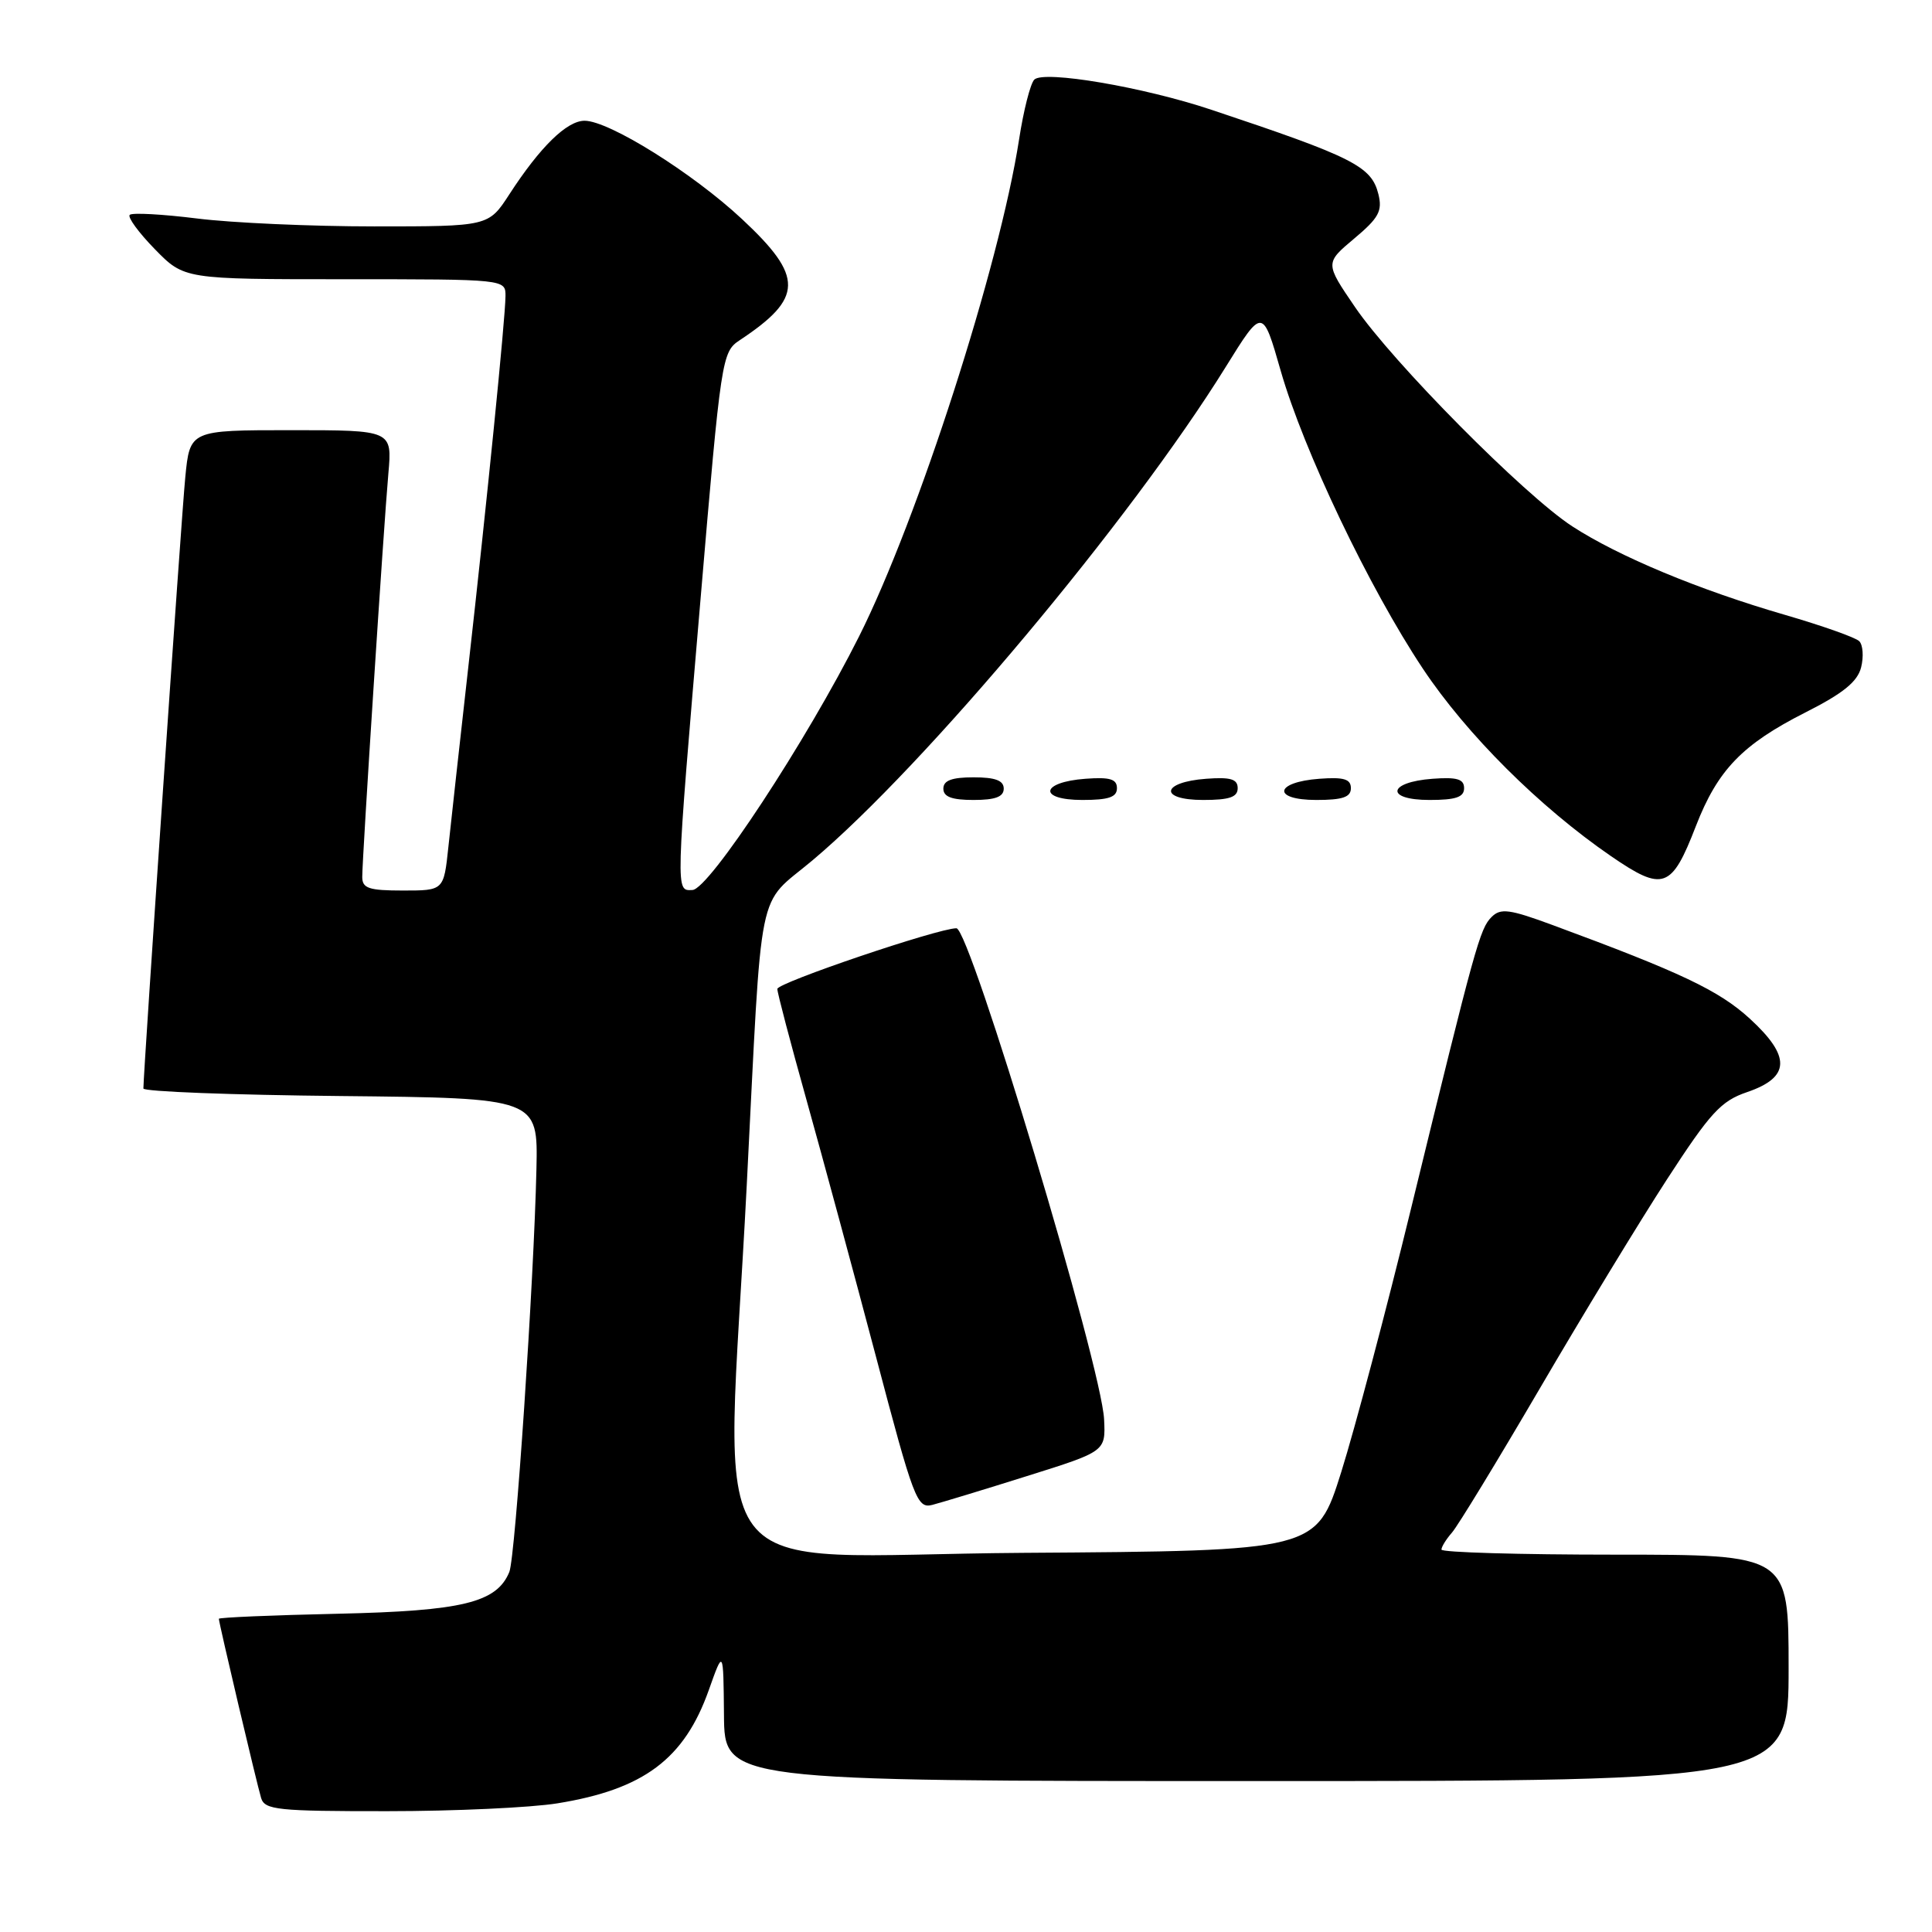 <?xml version="1.0" encoding="UTF-8" standalone="no"?>
<!DOCTYPE svg PUBLIC "-//W3C//DTD SVG 1.1//EN" "http://www.w3.org/Graphics/SVG/1.1/DTD/svg11.dtd" >
<svg xmlns="http://www.w3.org/2000/svg" xmlns:xlink="http://www.w3.org/1999/xlink" version="1.1" viewBox="0 0 256 256">
 <g >
 <path fill="currentColor"
d=" M 73.87 238.95 C 85.31 237.10 90.68 233.07 93.92 223.94 C 95.85 218.50 95.85 218.50 95.93 227.25 C 96.00 236.00 96.00 236.00 166.50 236.00 C 237.00 236.00 237.00 236.00 237.00 221.00 C 237.00 206.00 237.00 206.00 214.00 206.00 C 201.35 206.00 191.00 205.70 191.00 205.33 C 191.00 204.96 191.63 203.95 192.39 203.08 C 193.16 202.21 198.39 193.62 204.02 184.00 C 209.64 174.38 217.23 161.90 220.87 156.29 C 226.63 147.42 228.03 145.89 231.50 144.71 C 237.24 142.75 237.33 139.99 231.85 134.97 C 227.77 131.24 222.73 128.85 205.77 122.59 C 200.01 120.46 198.84 120.31 197.65 121.50 C 196.09 123.05 195.51 125.16 186.99 160.06 C 183.70 173.57 179.52 189.32 177.72 195.06 C 174.43 205.50 174.43 205.50 135.57 205.76 C 91.76 206.06 96.15 211.90 98.95 157.00 C 101.04 116.03 100.18 120.29 107.67 113.99 C 122.58 101.45 149.85 68.88 162.41 48.63 C 167.30 40.75 167.30 40.75 169.70 49.13 C 172.73 59.69 181.41 77.89 188.53 88.59 C 194.33 97.31 203.99 106.93 213.46 113.44 C 220.38 118.19 221.49 117.80 224.71 109.47 C 227.60 102.02 230.86 98.64 239.23 94.40 C 244.24 91.87 246.13 90.33 246.61 88.42 C 246.96 87.01 246.85 85.45 246.36 84.96 C 245.87 84.47 241.45 82.91 236.54 81.48 C 225.15 78.18 214.49 73.74 208.33 69.74 C 201.94 65.58 184.53 48.00 179.54 40.68 C 175.57 34.86 175.57 34.86 179.44 31.61 C 182.71 28.87 183.20 27.95 182.64 25.71 C 181.72 22.03 179.30 20.81 160.50 14.54 C 151.50 11.53 138.31 9.29 137.05 10.55 C 136.53 11.07 135.62 14.65 135.03 18.50 C 132.43 35.25 121.62 68.81 113.83 84.33 C 106.90 98.14 93.95 117.85 91.75 117.93 C 89.51 118.02 89.48 118.76 92.85 79.09 C 95.54 47.42 95.66 46.64 98.00 45.09 C 106.48 39.47 106.53 36.69 98.32 29.03 C 91.76 22.91 80.70 16.00 77.46 16.00 C 75.11 16.00 71.57 19.46 67.49 25.75 C 64.73 30.00 64.73 30.00 49.59 30.00 C 41.26 30.00 30.69 29.53 26.10 28.95 C 21.51 28.38 17.51 28.16 17.19 28.47 C 16.88 28.78 18.38 30.83 20.52 33.02 C 24.41 37.00 24.41 37.00 45.70 37.00 C 67.00 37.00 67.00 37.00 66.98 39.25 C 66.95 42.27 64.53 66.39 62.04 88.50 C 60.93 98.40 59.74 109.09 59.41 112.25 C 58.80 118.00 58.80 118.00 53.40 118.00 C 48.87 118.00 48.00 117.71 48.00 116.20 C 48.00 113.60 50.85 69.57 51.46 62.75 C 51.97 57.00 51.97 57.00 38.56 57.00 C 25.16 57.00 25.16 57.00 24.55 63.25 C 24.04 68.37 19.02 141.78 19.00 144.23 C 19.00 144.64 30.76 145.09 45.14 145.23 C 71.29 145.50 71.29 145.50 71.08 154.91 C 70.75 169.77 68.29 206.32 67.49 208.29 C 65.82 212.36 61.30 213.46 44.75 213.83 C 36.09 214.02 29.00 214.32 29.00 214.50 C 29.00 215.04 34.03 236.37 34.60 238.25 C 35.08 239.82 36.77 240.00 51.32 239.99 C 60.22 239.99 70.37 239.52 73.87 238.95 Z  M 136.07 195.59 C 146.50 192.32 146.50 192.32 146.30 188.10 C 145.98 181.07 128.52 123.00 126.73 123.00 C 124.31 123.00 103.00 130.22 103.00 131.04 C 103.00 131.55 104.74 138.16 106.86 145.73 C 108.98 153.31 113.12 168.60 116.06 179.72 C 121.06 198.69 121.52 199.91 123.52 199.41 C 124.68 199.11 130.33 197.40 136.07 195.59 Z  M 133.00 104.50 C 133.00 103.42 131.89 103.00 129.00 103.00 C 126.11 103.00 125.00 103.42 125.00 104.50 C 125.00 105.58 126.11 106.00 129.00 106.00 C 131.89 106.00 133.00 105.58 133.00 104.50 Z  M 148.00 104.44 C 148.00 103.23 147.07 102.95 143.83 103.19 C 137.86 103.63 137.51 106.00 143.42 106.00 C 146.90 106.00 148.00 105.63 148.00 104.44 Z  M 164.00 104.44 C 164.00 103.23 163.07 102.95 159.83 103.19 C 153.86 103.63 153.51 106.00 159.42 106.00 C 162.90 106.00 164.00 105.63 164.00 104.44 Z  M 179.00 104.44 C 179.00 103.23 178.07 102.95 174.83 103.19 C 168.86 103.63 168.51 106.00 174.42 106.00 C 177.90 106.00 179.00 105.63 179.00 104.44 Z  M 194.00 104.44 C 194.00 103.23 193.07 102.95 189.83 103.19 C 183.86 103.63 183.51 106.00 189.42 106.00 C 192.90 106.00 194.00 105.63 194.00 104.44 Z "/>
</g>
</svg>